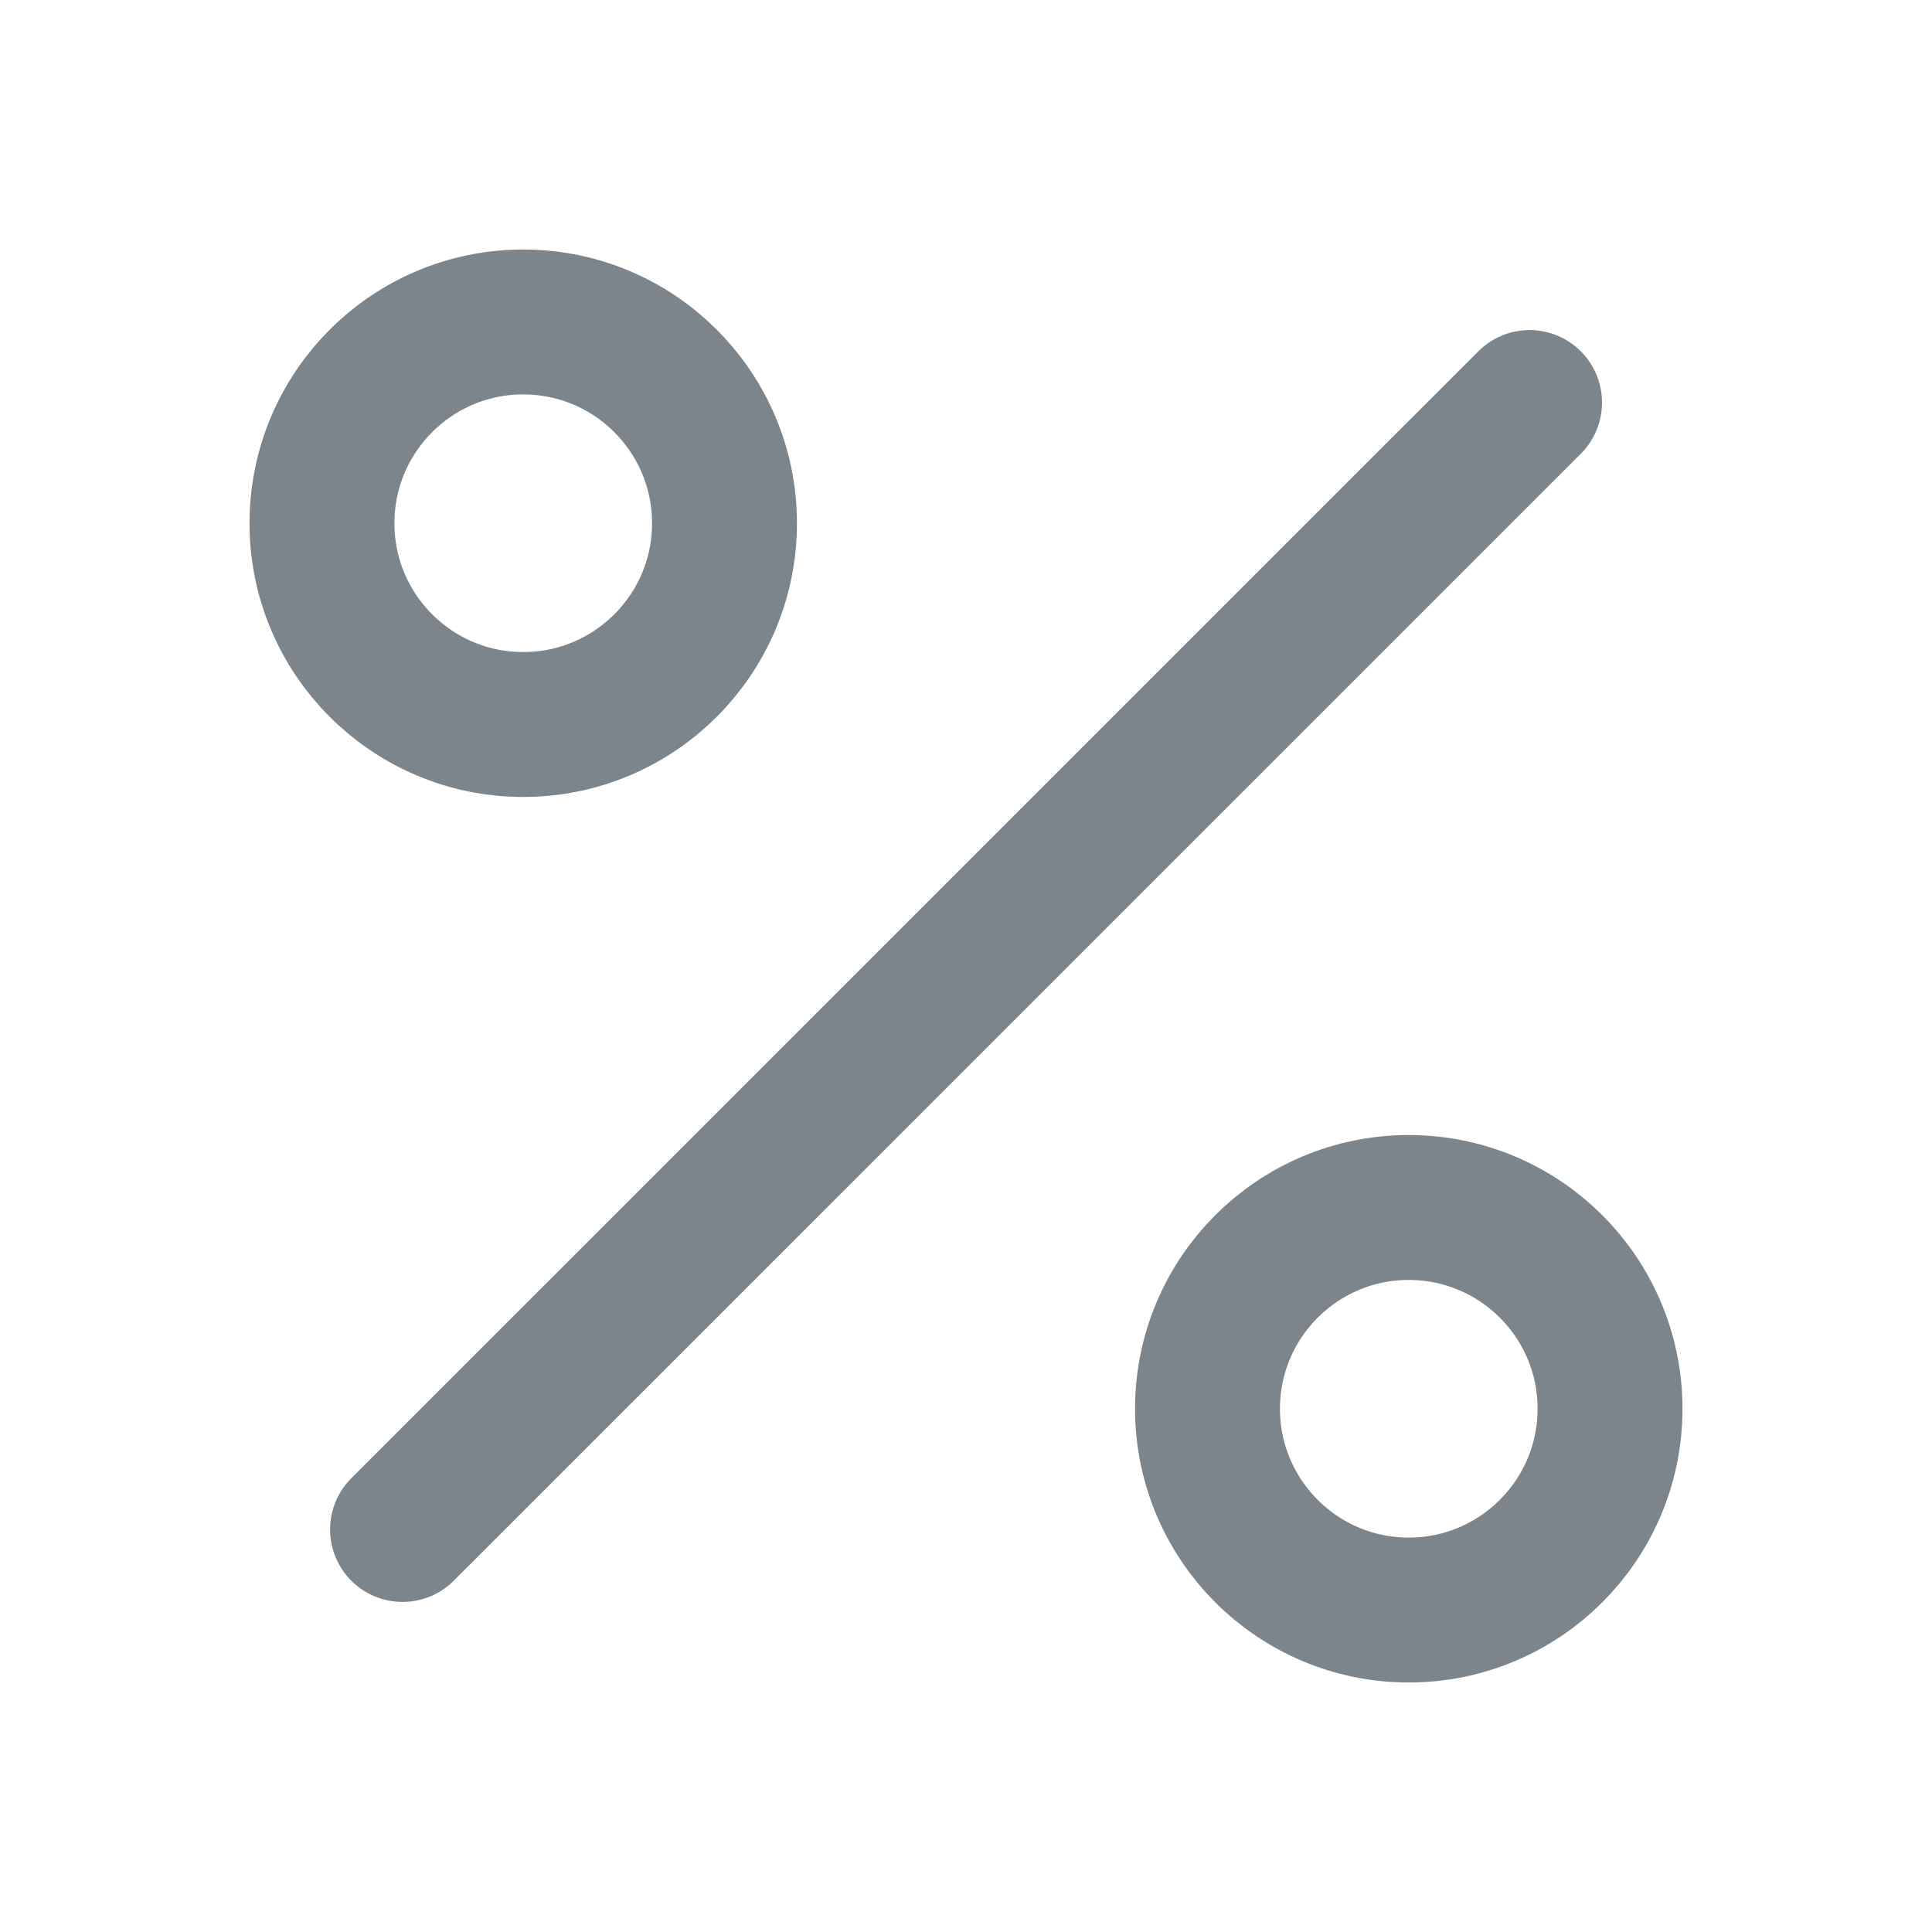 <svg width="20" height="20" viewBox="0 0 20 20" fill="none" xmlns="http://www.w3.org/2000/svg">
<path d="M15.834 4.167L4.167 15.833" stroke="#7C848C" stroke-width="1.5" stroke-linecap="round" stroke-linejoin="round"/>
<path d="M5.416 7.5C6.567 7.5 7.5 6.567 7.5 5.417C7.5 4.266 6.567 3.333 5.416 3.333C4.266 3.333 3.333 4.266 3.333 5.417C3.333 6.567 4.266 7.5 5.416 7.5Z" stroke="#7C848C" stroke-width="1.5" stroke-linecap="round" stroke-linejoin="round"/>
<path d="M14.583 16.667C15.734 16.667 16.667 15.734 16.667 14.583C16.667 13.433 15.734 12.5 14.583 12.5C13.433 12.5 12.5 13.433 12.5 14.583C12.5 15.734 13.433 16.667 14.583 16.667Z" stroke="#7C848C" stroke-width="1.5" stroke-linecap="round" stroke-linejoin="round"/>
</svg>
